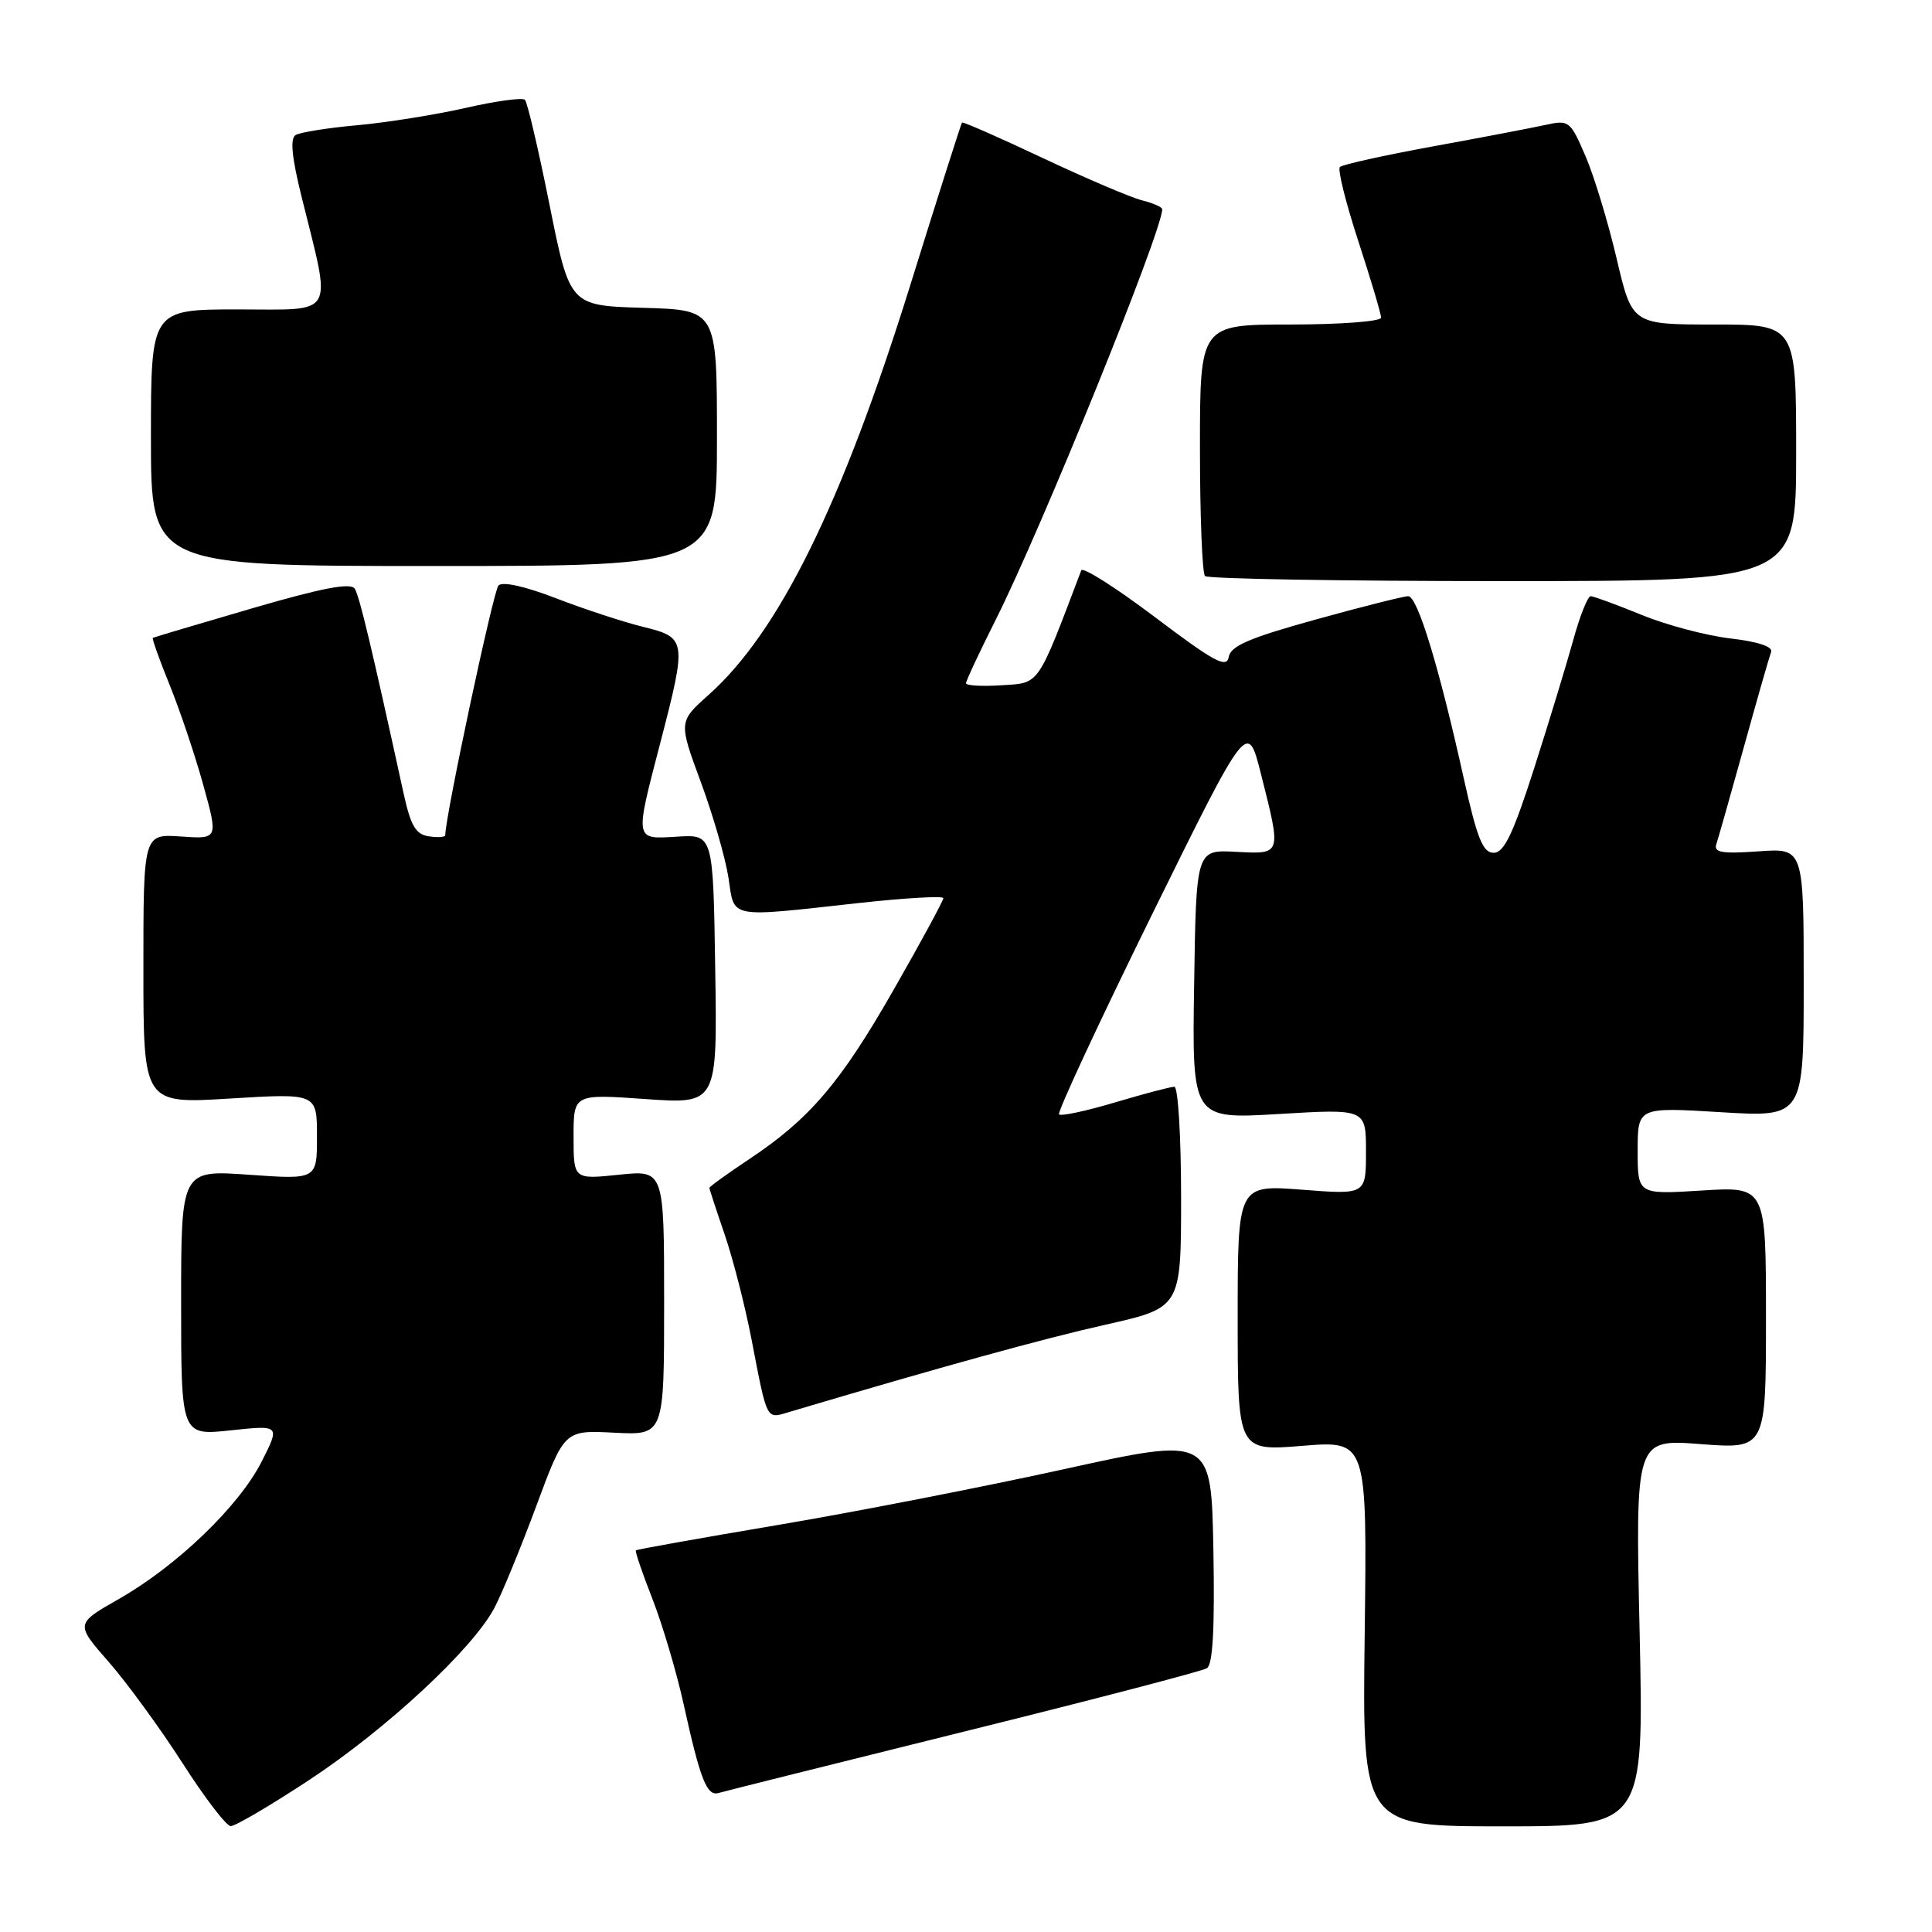 <?xml version="1.0" encoding="UTF-8" standalone="no"?>
<!DOCTYPE svg PUBLIC "-//W3C//DTD SVG 1.1//EN" "http://www.w3.org/Graphics/SVG/1.1/DTD/svg11.dtd" >
<svg xmlns="http://www.w3.org/2000/svg" xmlns:xlink="http://www.w3.org/1999/xlink" version="1.1" viewBox="0 0 256 256">
 <g >
 <path fill="currentColor"
d=" M 40.98 235.85 C 51.27 229.07 62.71 218.43 65.54 213.00 C 66.55 211.07 69.04 205.00 71.08 199.50 C 74.79 189.50 74.79 189.50 81.40 189.84 C 88.00 190.18 88.00 190.18 88.00 172.60 C 88.00 155.03 88.00 155.03 82.00 155.66 C 76.00 156.28 76.00 156.28 76.00 150.62 C 76.00 144.96 76.00 144.96 85.52 145.63 C 95.05 146.30 95.05 146.30 94.77 128.43 C 94.50 110.57 94.50 110.57 89.75 110.86 C 84.04 111.21 84.09 111.51 87.50 98.40 C 91.03 84.81 90.98 84.48 85.25 83.07 C 82.64 82.43 77.45 80.73 73.72 79.29 C 69.62 77.70 66.59 77.02 66.05 77.58 C 65.37 78.28 59.00 108.19 59.00 110.67 C 59.00 110.93 58.02 111.00 56.82 110.82 C 55.08 110.56 54.41 109.42 53.45 105.00 C 49.25 85.79 47.64 79.03 47.01 78.01 C 46.49 77.17 42.69 77.90 33.39 80.61 C 26.30 82.68 20.39 84.44 20.25 84.52 C 20.12 84.60 21.11 87.40 22.47 90.74 C 23.83 94.09 25.84 100.05 26.93 104.00 C 28.92 111.19 28.92 111.19 23.96 110.84 C 19.00 110.50 19.00 110.50 19.00 128.39 C 19.00 146.27 19.00 146.27 30.50 145.56 C 42.00 144.86 42.00 144.86 42.00 150.58 C 42.00 156.30 42.00 156.30 33.00 155.66 C 24.00 155.02 24.00 155.02 24.00 172.63 C 24.00 190.23 24.00 190.23 30.56 189.53 C 37.12 188.83 37.12 188.83 34.67 193.67 C 31.67 199.58 23.46 207.48 15.74 211.88 C 9.98 215.16 9.98 215.16 14.41 220.22 C 16.84 223.00 21.23 229.02 24.17 233.60 C 27.10 238.18 29.98 241.95 30.57 241.97 C 31.17 241.98 35.85 239.23 40.98 235.85 Z  M 217.26 216.34 C 216.69 190.68 216.69 190.68 225.34 191.35 C 234.00 192.01 234.00 192.01 234.00 174.62 C 234.00 157.22 234.00 157.22 225.50 157.75 C 217.00 158.28 217.00 158.28 217.00 152.49 C 217.00 146.70 217.00 146.70 228.00 147.37 C 239.00 148.04 239.00 148.04 239.00 130.20 C 239.00 112.37 239.00 112.37 232.98 112.81 C 228.20 113.15 227.06 112.96 227.42 111.87 C 227.67 111.12 229.31 105.33 231.07 99.00 C 232.82 92.67 234.45 87.00 234.68 86.39 C 234.95 85.69 232.94 85.02 229.31 84.60 C 226.11 84.23 220.80 82.82 217.50 81.47 C 214.20 80.12 211.18 79.01 210.78 79.00 C 210.38 79.00 209.35 81.59 208.48 84.75 C 207.61 87.91 205.28 95.56 203.30 101.75 C 200.49 110.51 199.30 113.00 197.92 113.00 C 196.49 113.00 195.73 111.11 193.98 103.25 C 190.70 88.42 187.83 79.00 186.60 79.00 C 186.00 79.00 180.46 80.39 174.31 82.10 C 165.55 84.52 163.05 85.60 162.81 87.06 C 162.55 88.60 160.87 87.69 153.06 81.79 C 147.86 77.87 143.46 75.07 143.27 75.58 C 137.39 91.08 137.81 90.48 132.73 90.80 C 130.13 90.97 128.00 90.85 128.00 90.53 C 128.00 90.22 129.76 86.45 131.92 82.16 C 137.99 70.08 154.00 30.62 154.00 27.73 C 154.00 27.45 152.79 26.91 151.31 26.54 C 149.83 26.17 143.91 23.64 138.15 20.93 C 132.39 18.21 127.58 16.10 127.47 16.24 C 127.35 16.38 124.24 26.14 120.57 37.93 C 111.55 66.84 103.23 83.74 93.91 92.06 C 89.91 95.63 89.91 95.63 92.87 103.65 C 94.50 108.06 96.14 113.77 96.53 116.33 C 97.34 121.78 96.34 121.58 113.75 119.66 C 119.94 118.98 125.00 118.69 125.00 119.01 C 125.00 119.34 122.07 124.75 118.48 131.03 C 111.39 143.46 107.31 148.25 99.25 153.61 C 96.36 155.53 94.00 157.24 94.00 157.40 C 94.00 157.56 94.90 160.31 96.00 163.51 C 97.10 166.71 98.71 172.97 99.57 177.42 C 101.72 188.52 101.46 188.02 104.70 187.06 C 124.65 181.13 138.16 177.40 146.44 175.54 C 156.50 173.28 156.50 173.28 156.50 158.64 C 156.50 150.59 156.10 144.00 155.61 144.00 C 155.12 144.00 151.59 144.93 147.76 146.07 C 143.94 147.21 140.59 147.93 140.33 147.66 C 140.07 147.40 145.58 135.55 152.57 121.34 C 165.30 95.50 165.30 95.50 167.07 102.50 C 169.81 113.36 169.87 113.19 163.75 112.87 C 158.50 112.59 158.50 112.59 158.23 130.44 C 157.95 148.30 157.95 148.30 169.48 147.61 C 181.00 146.92 181.00 146.92 181.00 152.61 C 181.00 158.30 181.00 158.30 172.50 157.64 C 164.00 156.99 164.00 156.99 164.00 174.63 C 164.00 192.28 164.00 192.28 172.58 191.58 C 181.15 190.88 181.15 190.88 180.83 216.44 C 180.50 242.00 180.50 242.00 199.16 242.00 C 217.82 242.00 217.82 242.00 217.26 216.34 Z  M 127.64 229.47 C 144.77 225.23 159.29 221.44 159.92 221.05 C 160.71 220.56 160.97 215.75 160.78 205.36 C 160.50 190.38 160.50 190.38 141.00 194.67 C 130.28 197.03 113.17 200.37 103.00 202.08 C 92.83 203.80 84.39 205.30 84.26 205.43 C 84.12 205.55 85.11 208.45 86.45 211.86 C 87.78 215.28 89.64 221.54 90.58 225.79 C 92.79 235.83 93.66 238.04 95.22 237.58 C 95.92 237.37 110.51 233.72 127.64 229.47 Z  M 238.00 60.00 C 238.00 43.00 238.00 43.00 227.13 43.00 C 216.26 43.00 216.26 43.00 214.21 34.25 C 213.08 29.44 211.23 23.33 210.08 20.67 C 208.07 16.00 207.90 15.86 204.75 16.56 C 202.96 16.95 196.24 18.24 189.81 19.41 C 183.37 20.59 177.85 21.81 177.54 22.13 C 177.22 22.45 178.32 26.86 179.98 31.94 C 181.64 37.02 183.00 41.59 183.00 42.09 C 183.00 42.59 177.60 43.00 171.00 43.00 C 159.00 43.00 159.00 43.00 159.00 59.33 C 159.00 68.32 159.30 75.97 159.67 76.33 C 160.03 76.70 177.81 77.00 199.17 77.00 C 238.00 77.00 238.00 77.00 238.00 60.00 Z  M 95.00 58.04 C 95.00 41.07 95.00 41.07 85.25 40.79 C 75.50 40.50 75.50 40.50 72.82 27.16 C 71.35 19.82 69.88 13.55 69.56 13.23 C 69.24 12.90 65.72 13.38 61.74 14.29 C 57.76 15.20 51.29 16.23 47.37 16.59 C 43.45 16.94 39.75 17.53 39.16 17.90 C 38.42 18.36 38.67 20.87 39.95 26.03 C 43.97 42.24 44.66 41.00 31.55 41.00 C 20.00 41.00 20.00 41.00 20.00 58.00 C 20.00 75.00 20.00 75.00 57.50 75.00 C 95.00 75.00 95.00 75.00 95.00 58.04 Z "/>
</g>
</svg>